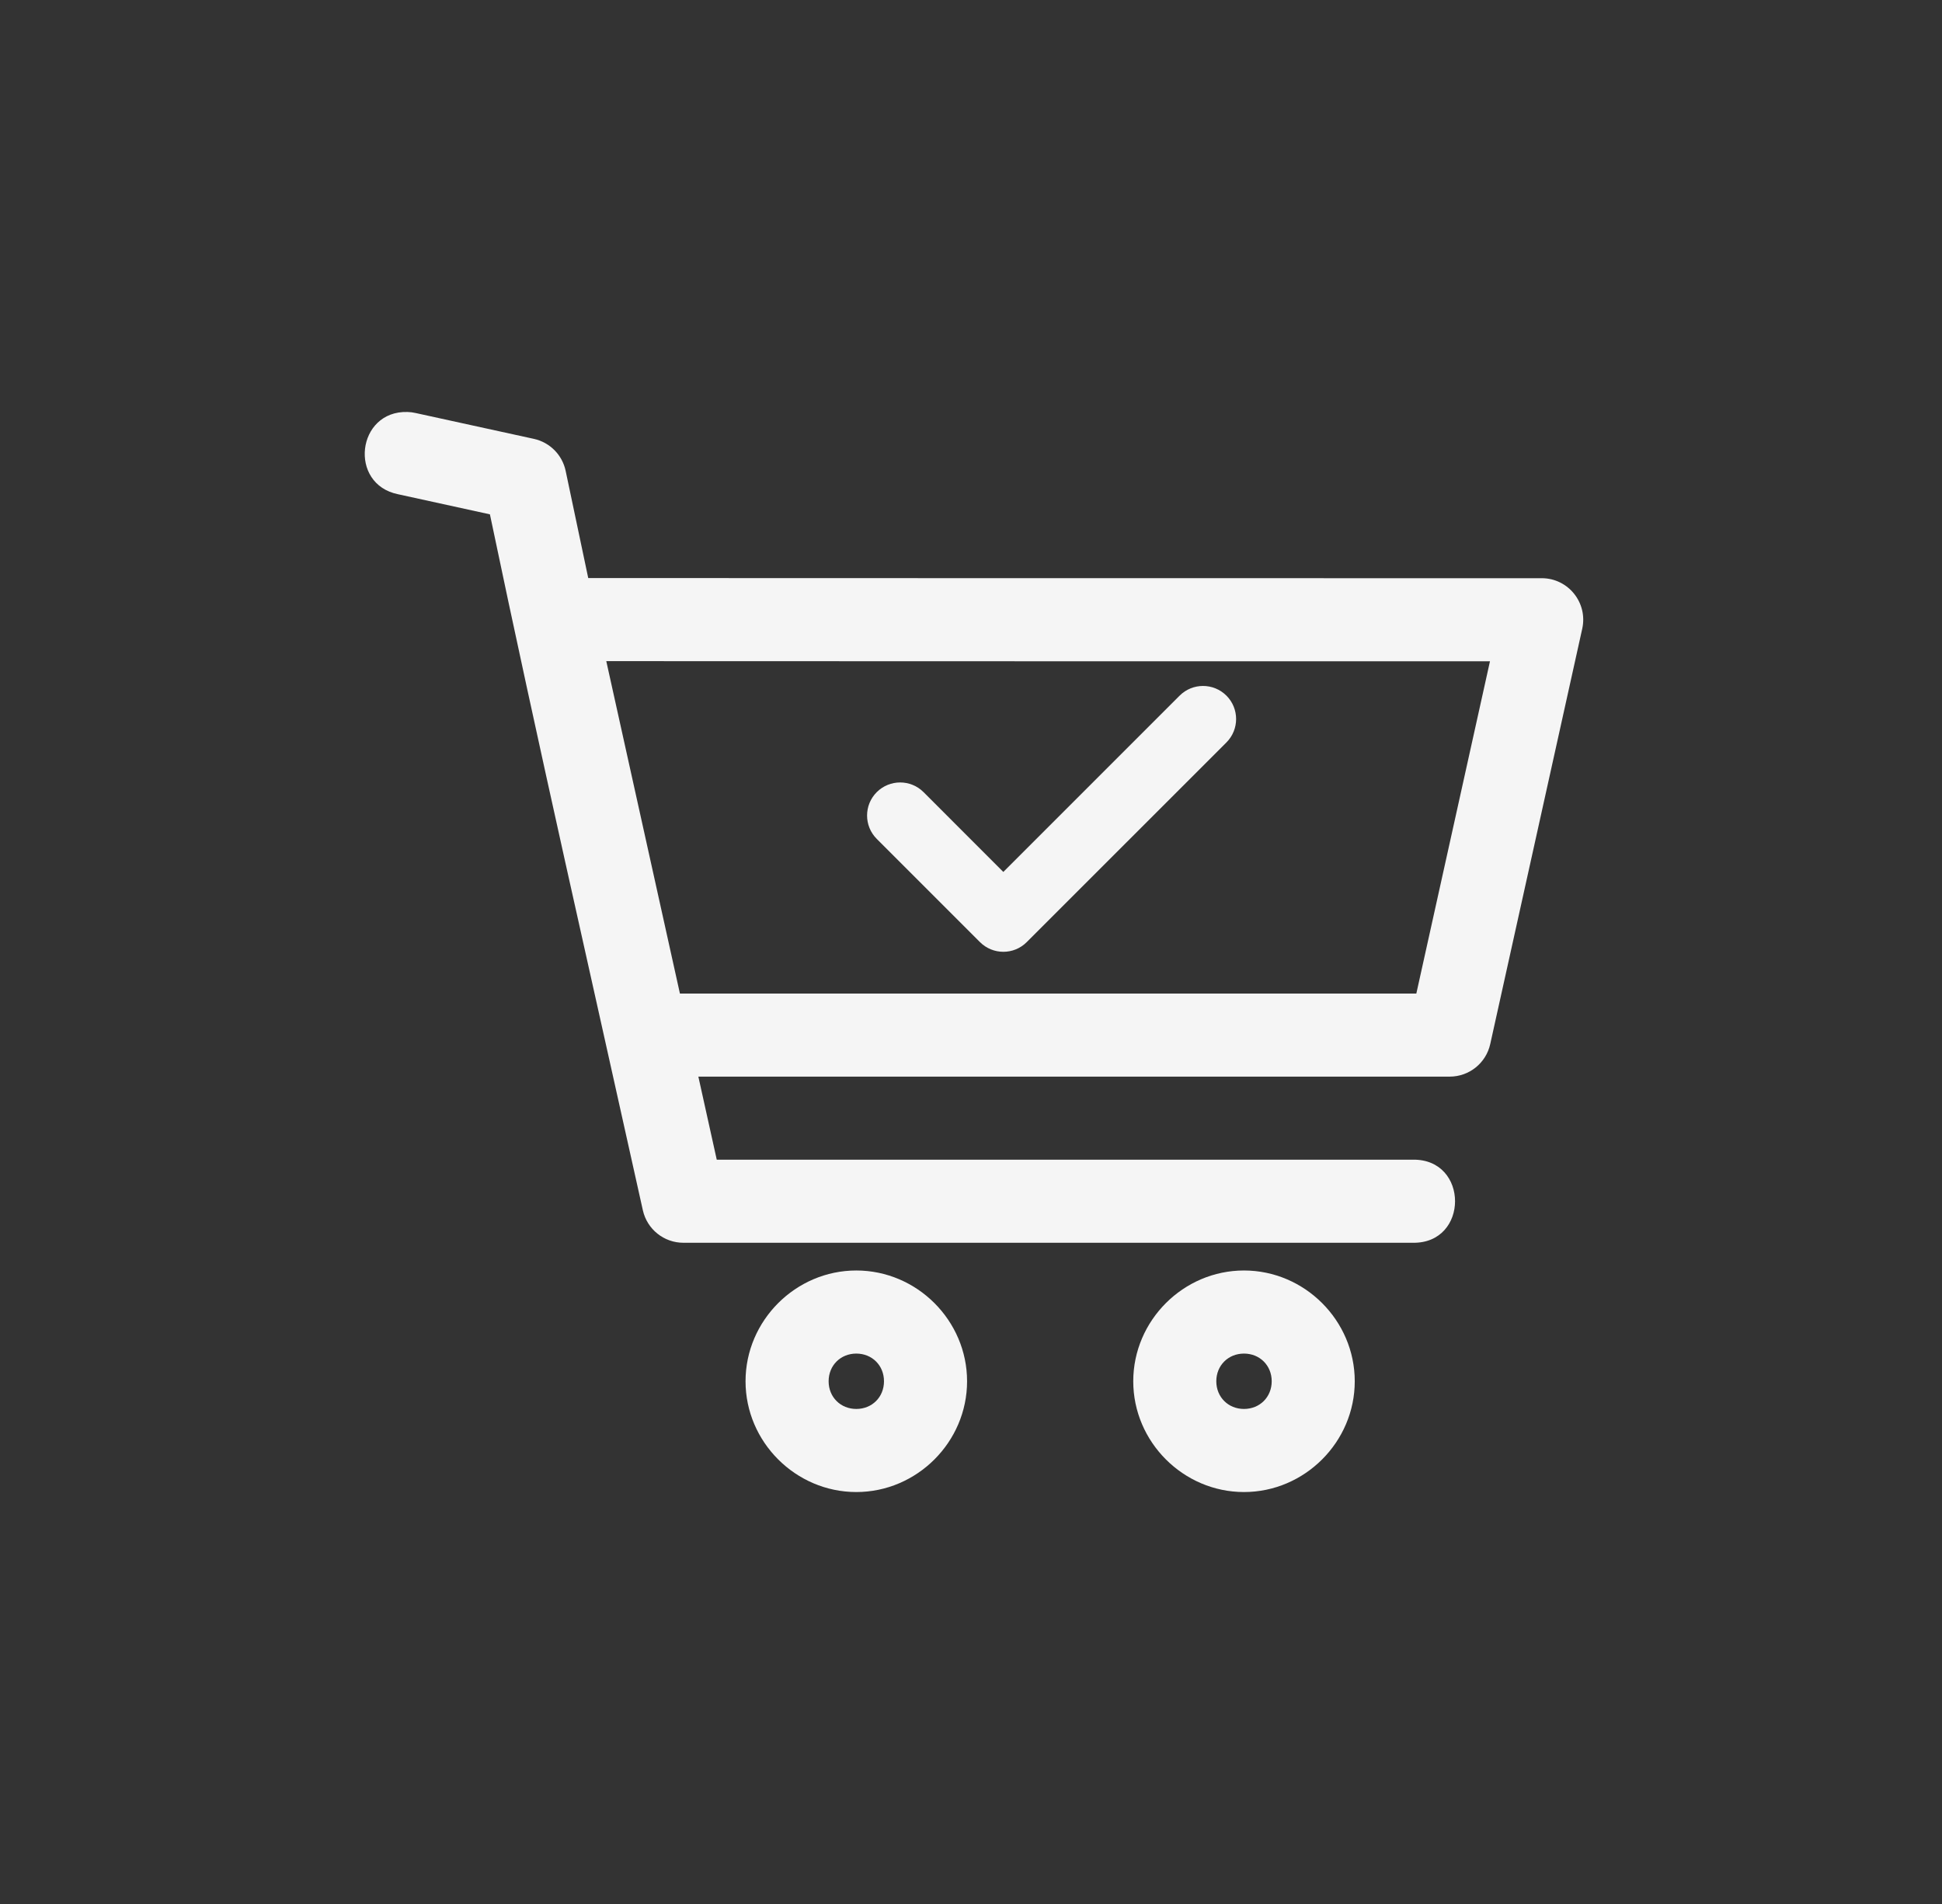 <svg width="51" height="50" viewBox="0 0 51 50" fill="none" xmlns="http://www.w3.org/2000/svg">
<rect x="0" y="0" width="51" height="50" fill="#333333" stroke="none"/>
<path d="M10.703 10.819C9.368 10.778 9.144 12.713 10.453 12.979L12.866 13.507C14.142 19.612 15.533 25.692 16.882 31.781C16.993 32.281 17.436 32.636 17.947 32.636H37.105C38.581 32.658 38.581 30.432 37.105 30.454H18.823L18.34 28.273H38.071C38.583 28.273 39.025 27.918 39.136 27.418L41.552 16.511C41.703 15.83 41.185 15.184 40.488 15.184C32.141 15.184 23.795 15.184 15.448 15.18L14.855 12.366C14.767 11.947 14.441 11.617 14.021 11.525L10.919 10.847C10.848 10.83 10.776 10.821 10.703 10.819ZM15.922 17.362C23.658 17.366 31.393 17.366 39.129 17.366L37.195 26.092H17.856L15.922 17.362ZM22.488 33.364C20.895 33.364 19.579 34.679 19.579 36.273C19.579 37.867 20.895 39.182 22.488 39.182C24.082 39.182 25.397 37.867 25.397 36.273C25.397 34.679 24.082 33.364 22.488 33.364ZM32.669 33.364C31.076 33.364 29.761 34.679 29.761 36.273C29.761 37.867 31.076 39.182 32.669 39.182C34.263 39.182 35.578 37.867 35.578 36.273C35.578 34.679 34.263 33.364 32.669 33.364ZM22.488 35.546C22.903 35.546 23.215 35.858 23.215 36.273C23.215 36.688 22.903 37 22.488 37C22.074 37 21.761 36.688 21.761 36.273C21.761 35.858 22.074 35.546 22.488 35.546ZM32.669 35.546C33.084 35.546 33.397 35.858 33.397 36.273C33.397 36.688 33.084 37 32.669 37C32.255 37 31.942 36.688 31.942 36.273C31.942 35.858 32.255 35.546 32.669 35.546Z" fill="#F5F5F5"/>
<path fill-rule="evenodd" clip-rule="evenodd" d="M32.208 18.268C32.547 18.607 32.547 19.157 32.208 19.497L26.964 24.74C26.625 25.08 26.075 25.08 25.735 24.74L23.025 22.03C22.686 21.691 22.686 21.141 23.025 20.802C23.365 20.463 23.915 20.463 24.254 20.802L26.349 22.898L30.979 18.268C31.318 17.929 31.868 17.929 32.208 18.268Z" fill="#F5F5F5"/>
</svg>
